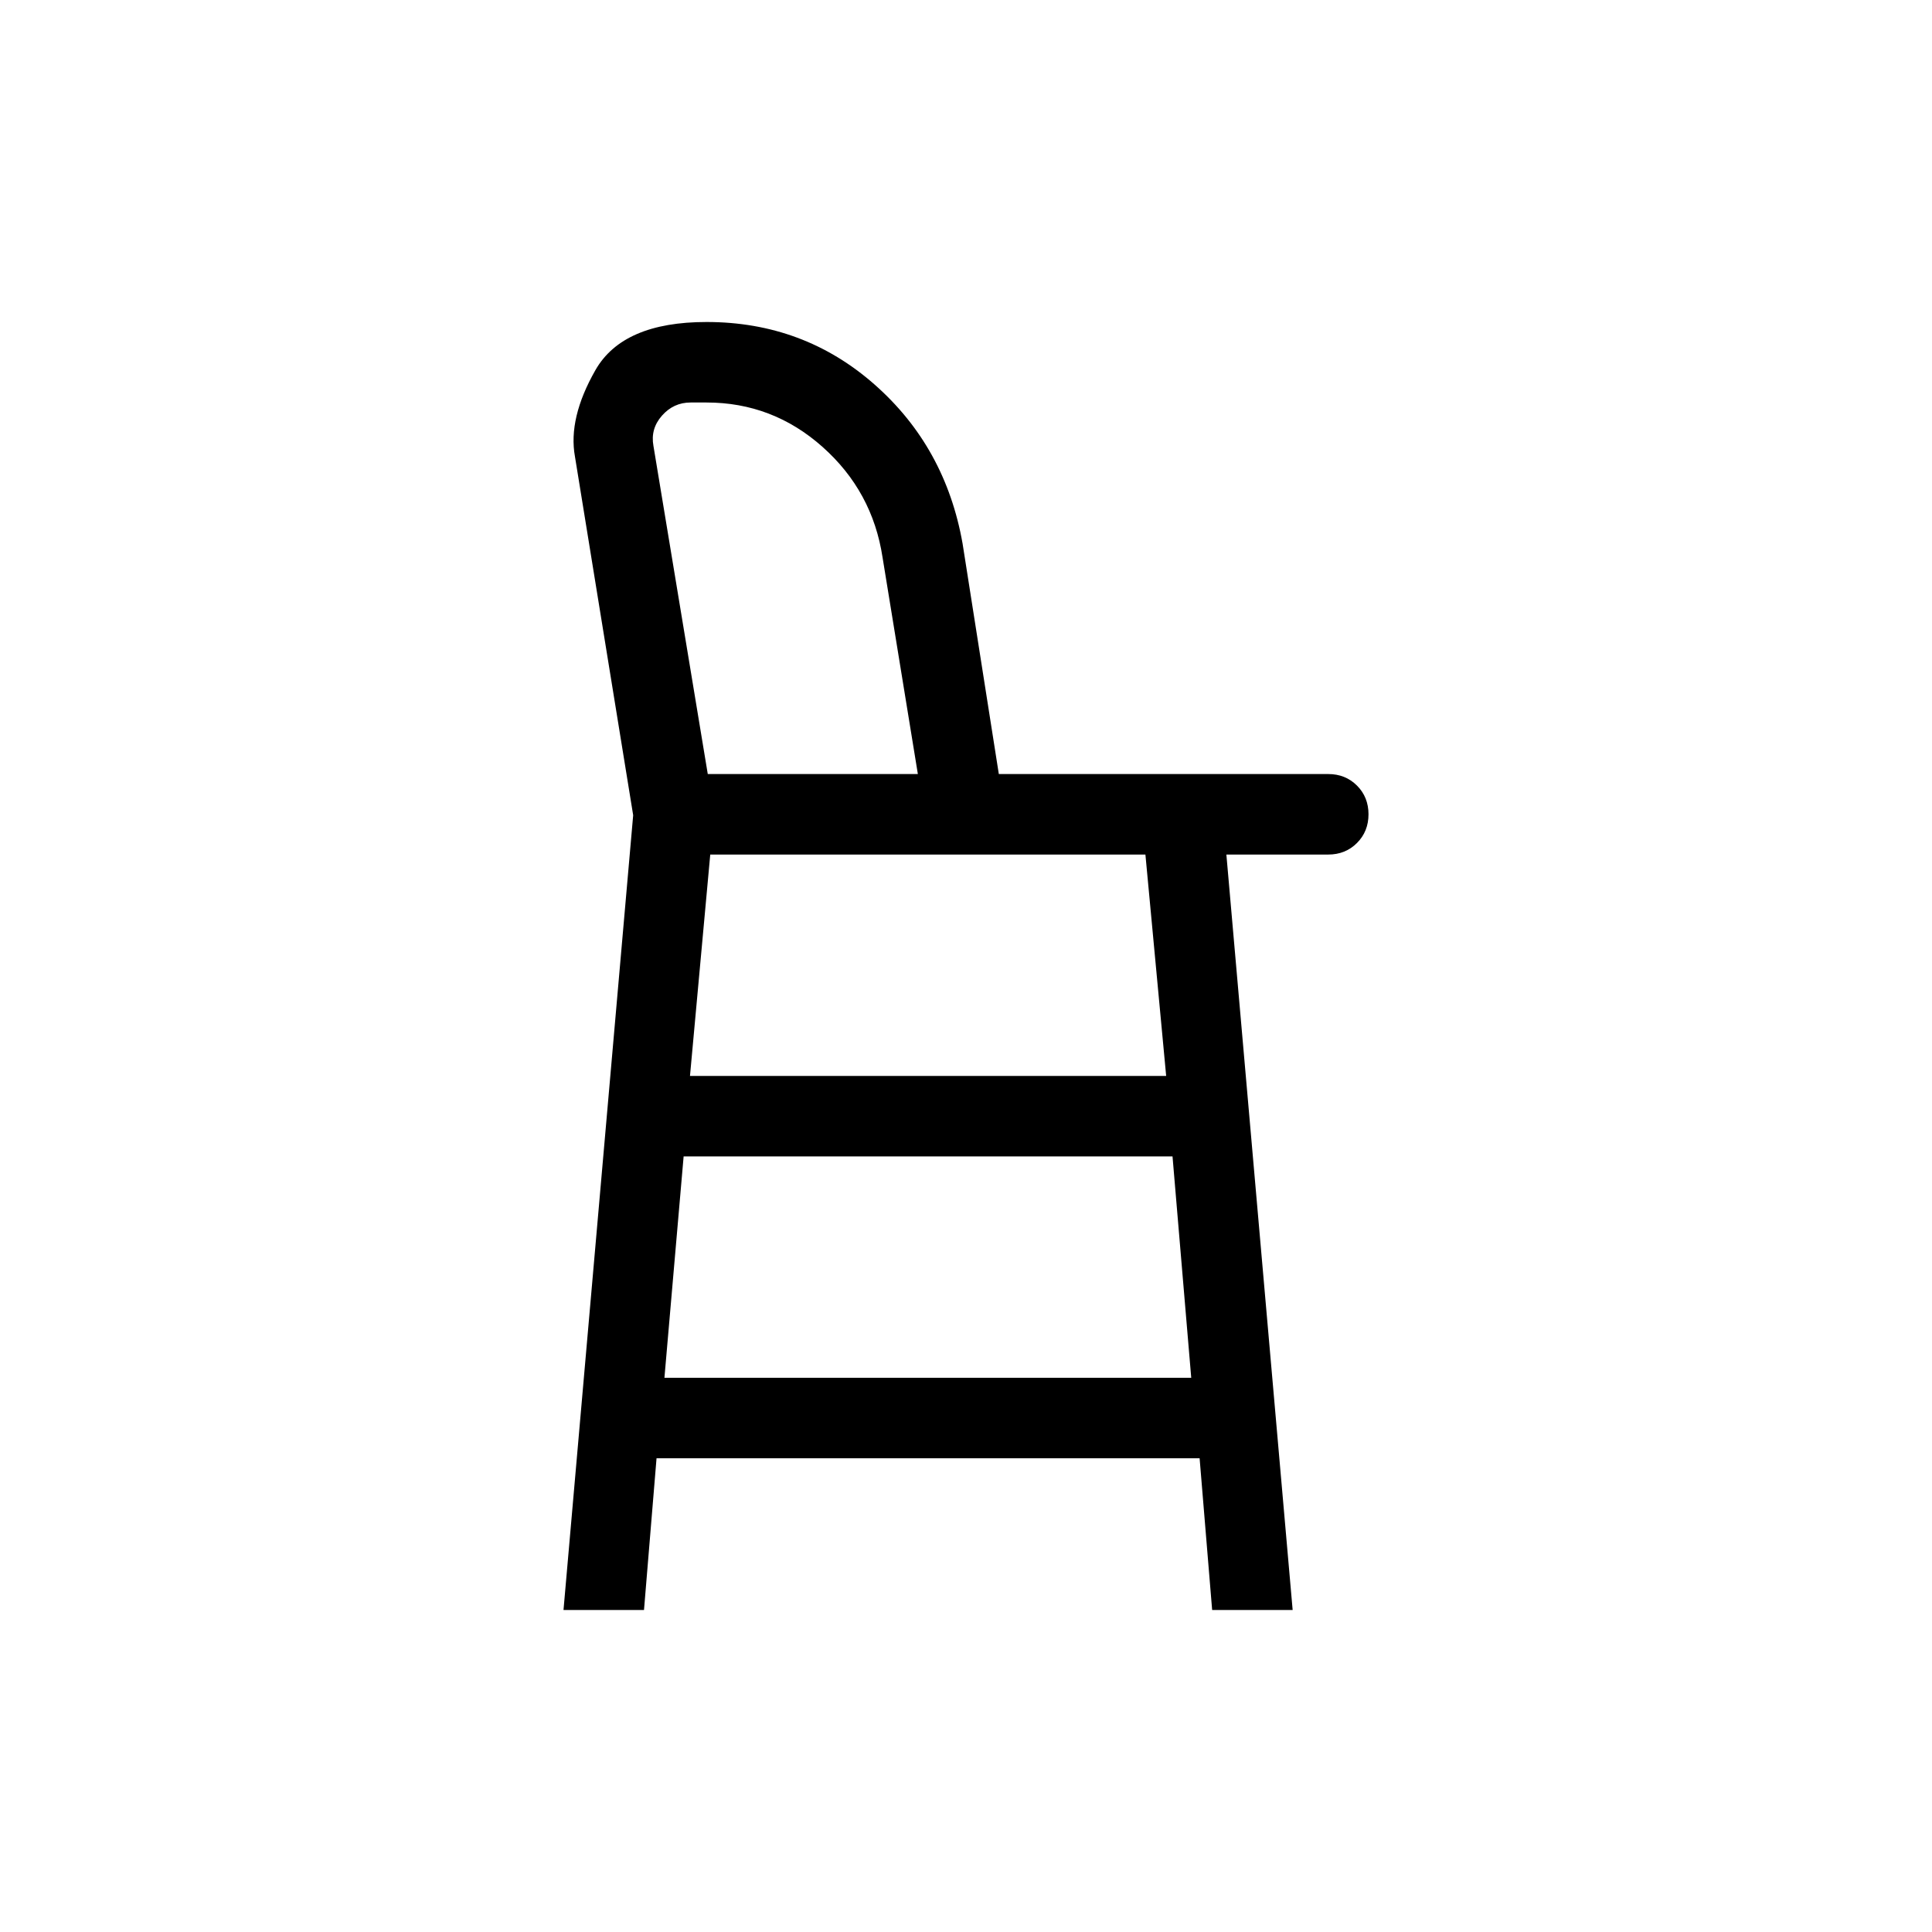 <svg xmlns="http://www.w3.org/2000/svg" height="24" viewBox="0 -960 960 960" width="24"><path d="m280-160 34.62-394.92-28.93-178.23q-3.46-19.08 10.19-42.97Q309.54-800 351.08-800q48.23 0 83.5 31.08 35.27 31.07 43.73 79.07l18 114.47H660q8.54 0 14.27 5.73t5.73 14.27q0 8.53-5.73 14.26-5.73 5.74-14.27 5.74h-50.62L642.31-160h-40l-6.23-75.38H326.23L320-160h-40Zm50.15-115.38h261.77l-9.3-110H339.69l-9.54 110Zm12.7-150h236.61l-10.31-110H352.92l-10.07 110Zm8.84-150h104.39L438.54-683q-5-32.85-29.81-54.92Q383.92-760 351.08-760h-7.93q-8.46 0-14.23 6.54t-4.23 15l27 163.08Zm-3.69 0h108.08H348Z"/></svg>